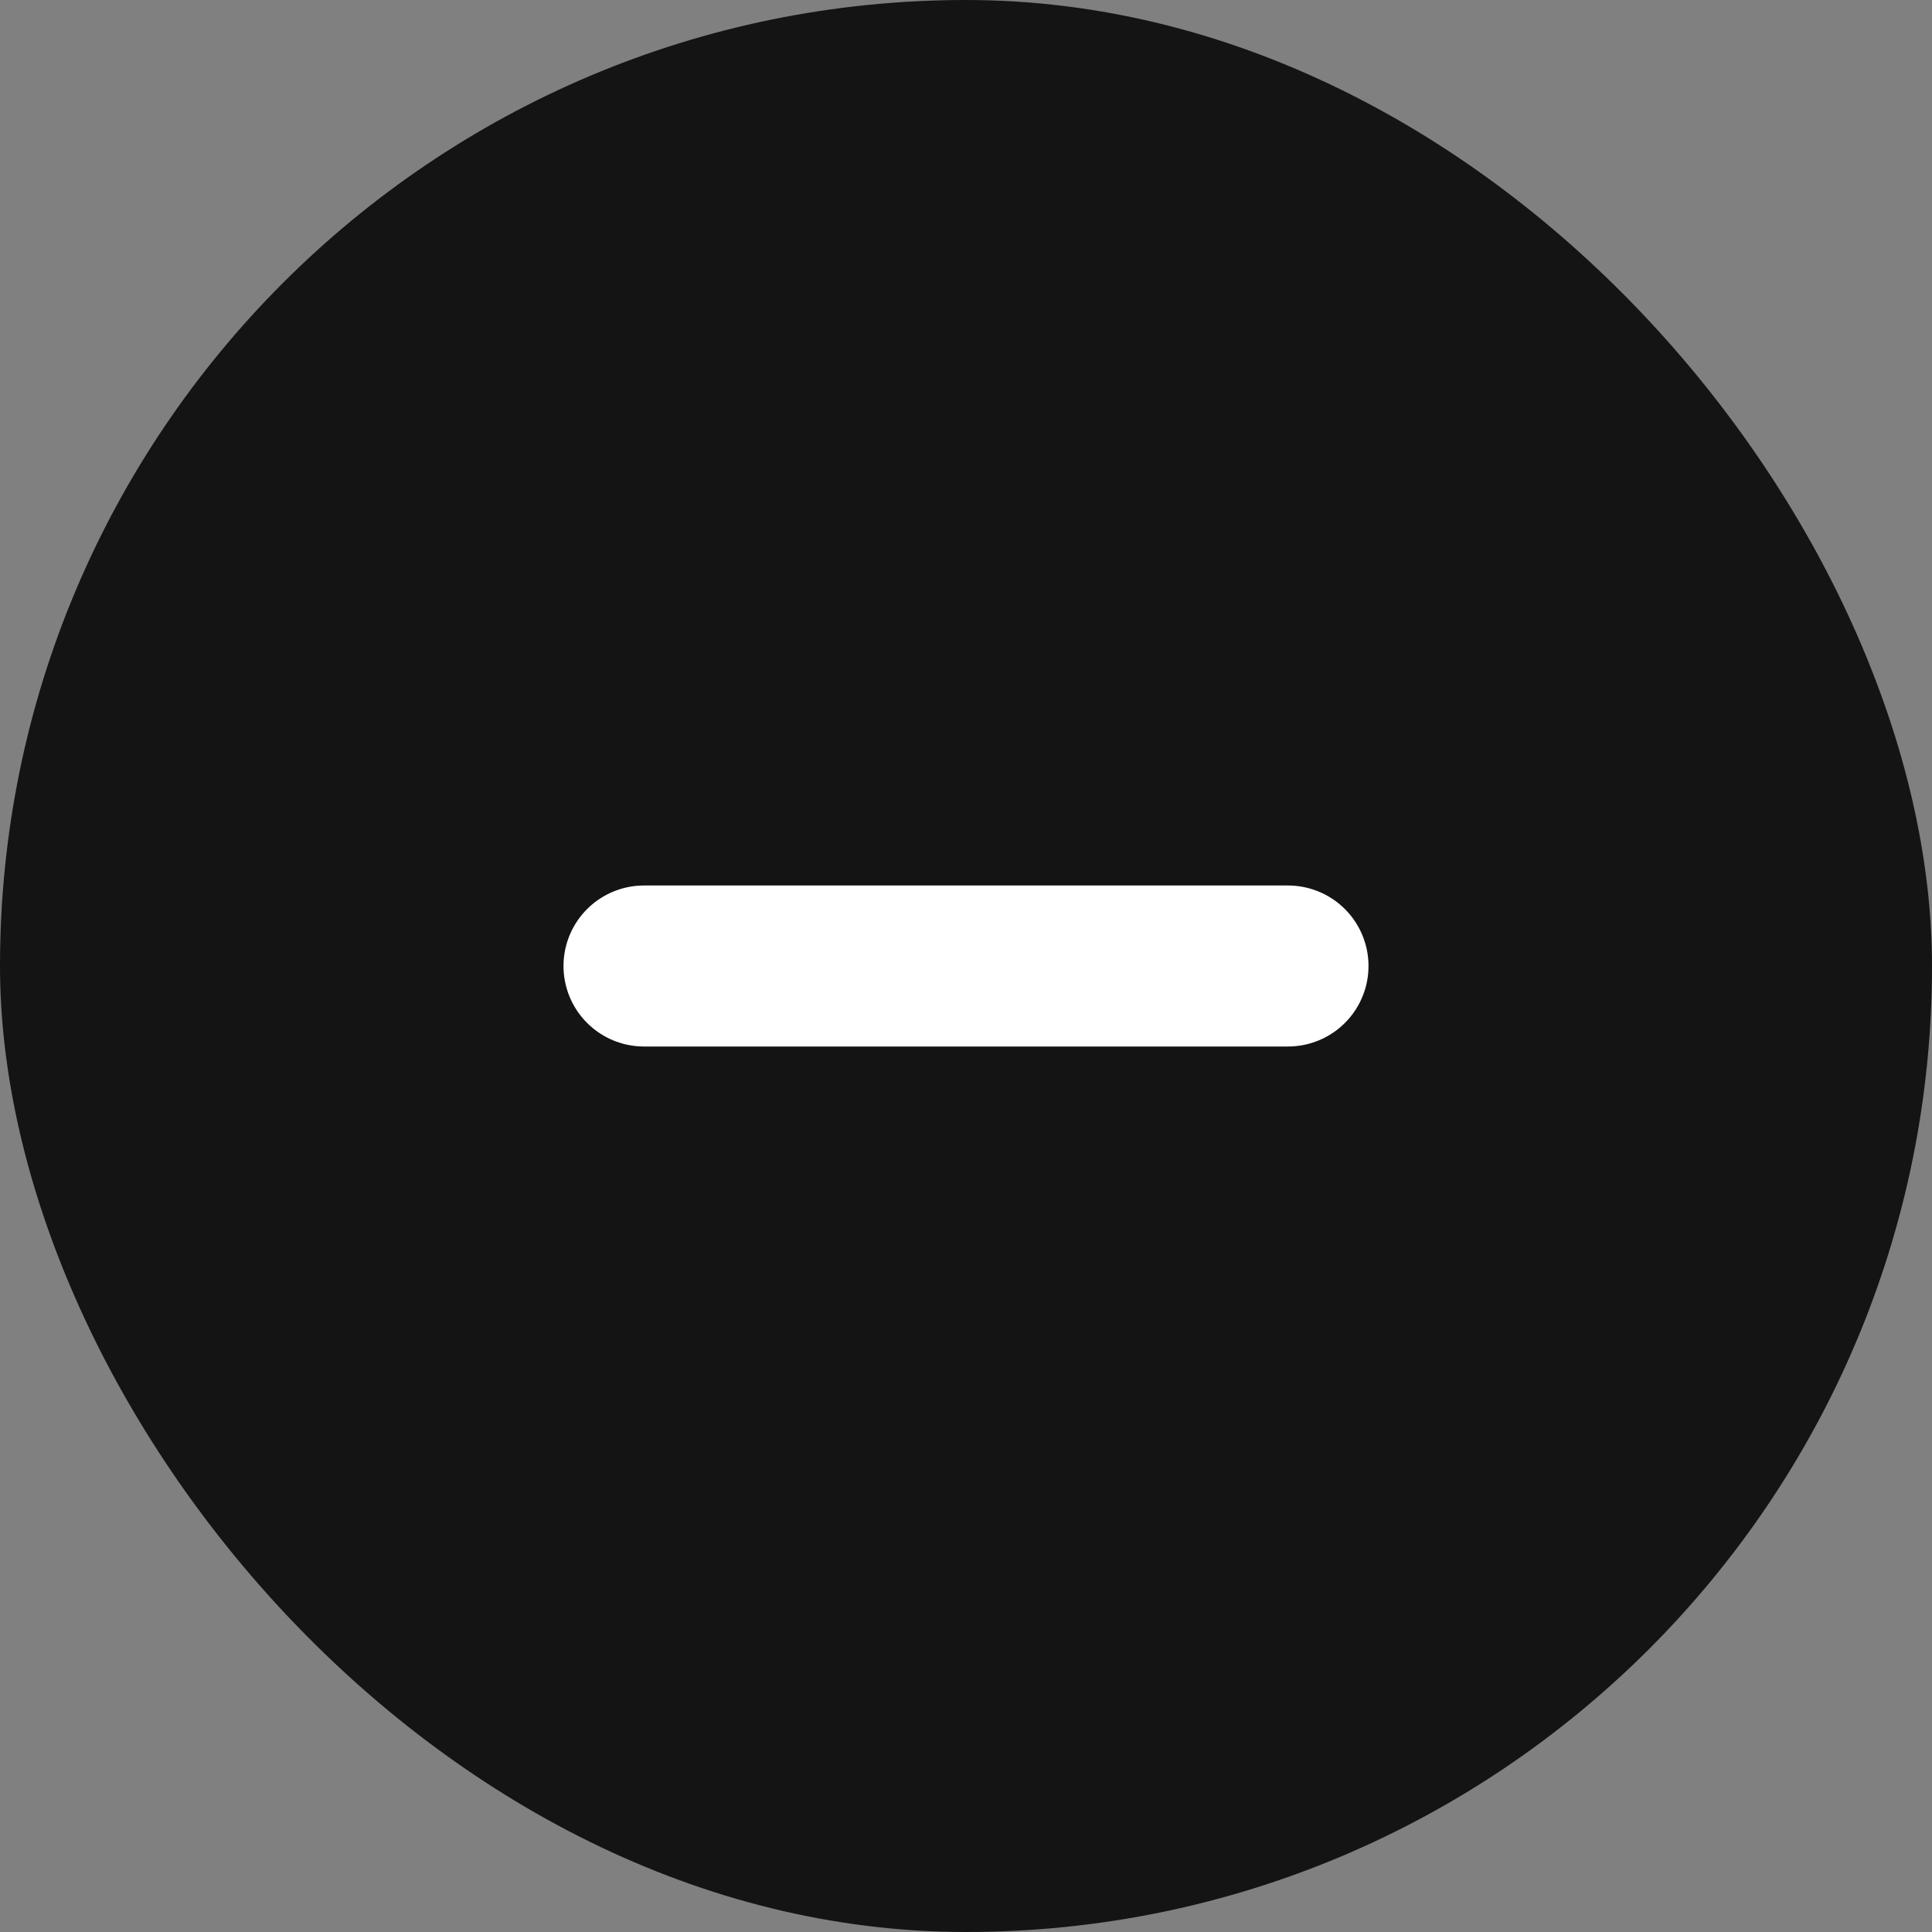 <svg width="24" height="24" viewBox="0 0 24 24" fill="none" xmlns="http://www.w3.org/2000/svg">
<rect x="0" y="0" width="24" height="24" fill="#808080" stroke="none"/>
<rect width="24" height="24" rx="12" fill="#141414"/>
<path d="M8 12H16" stroke="white" stroke-width="2" stroke-linecap="round" stroke-linejoin="round"/>
</svg>
